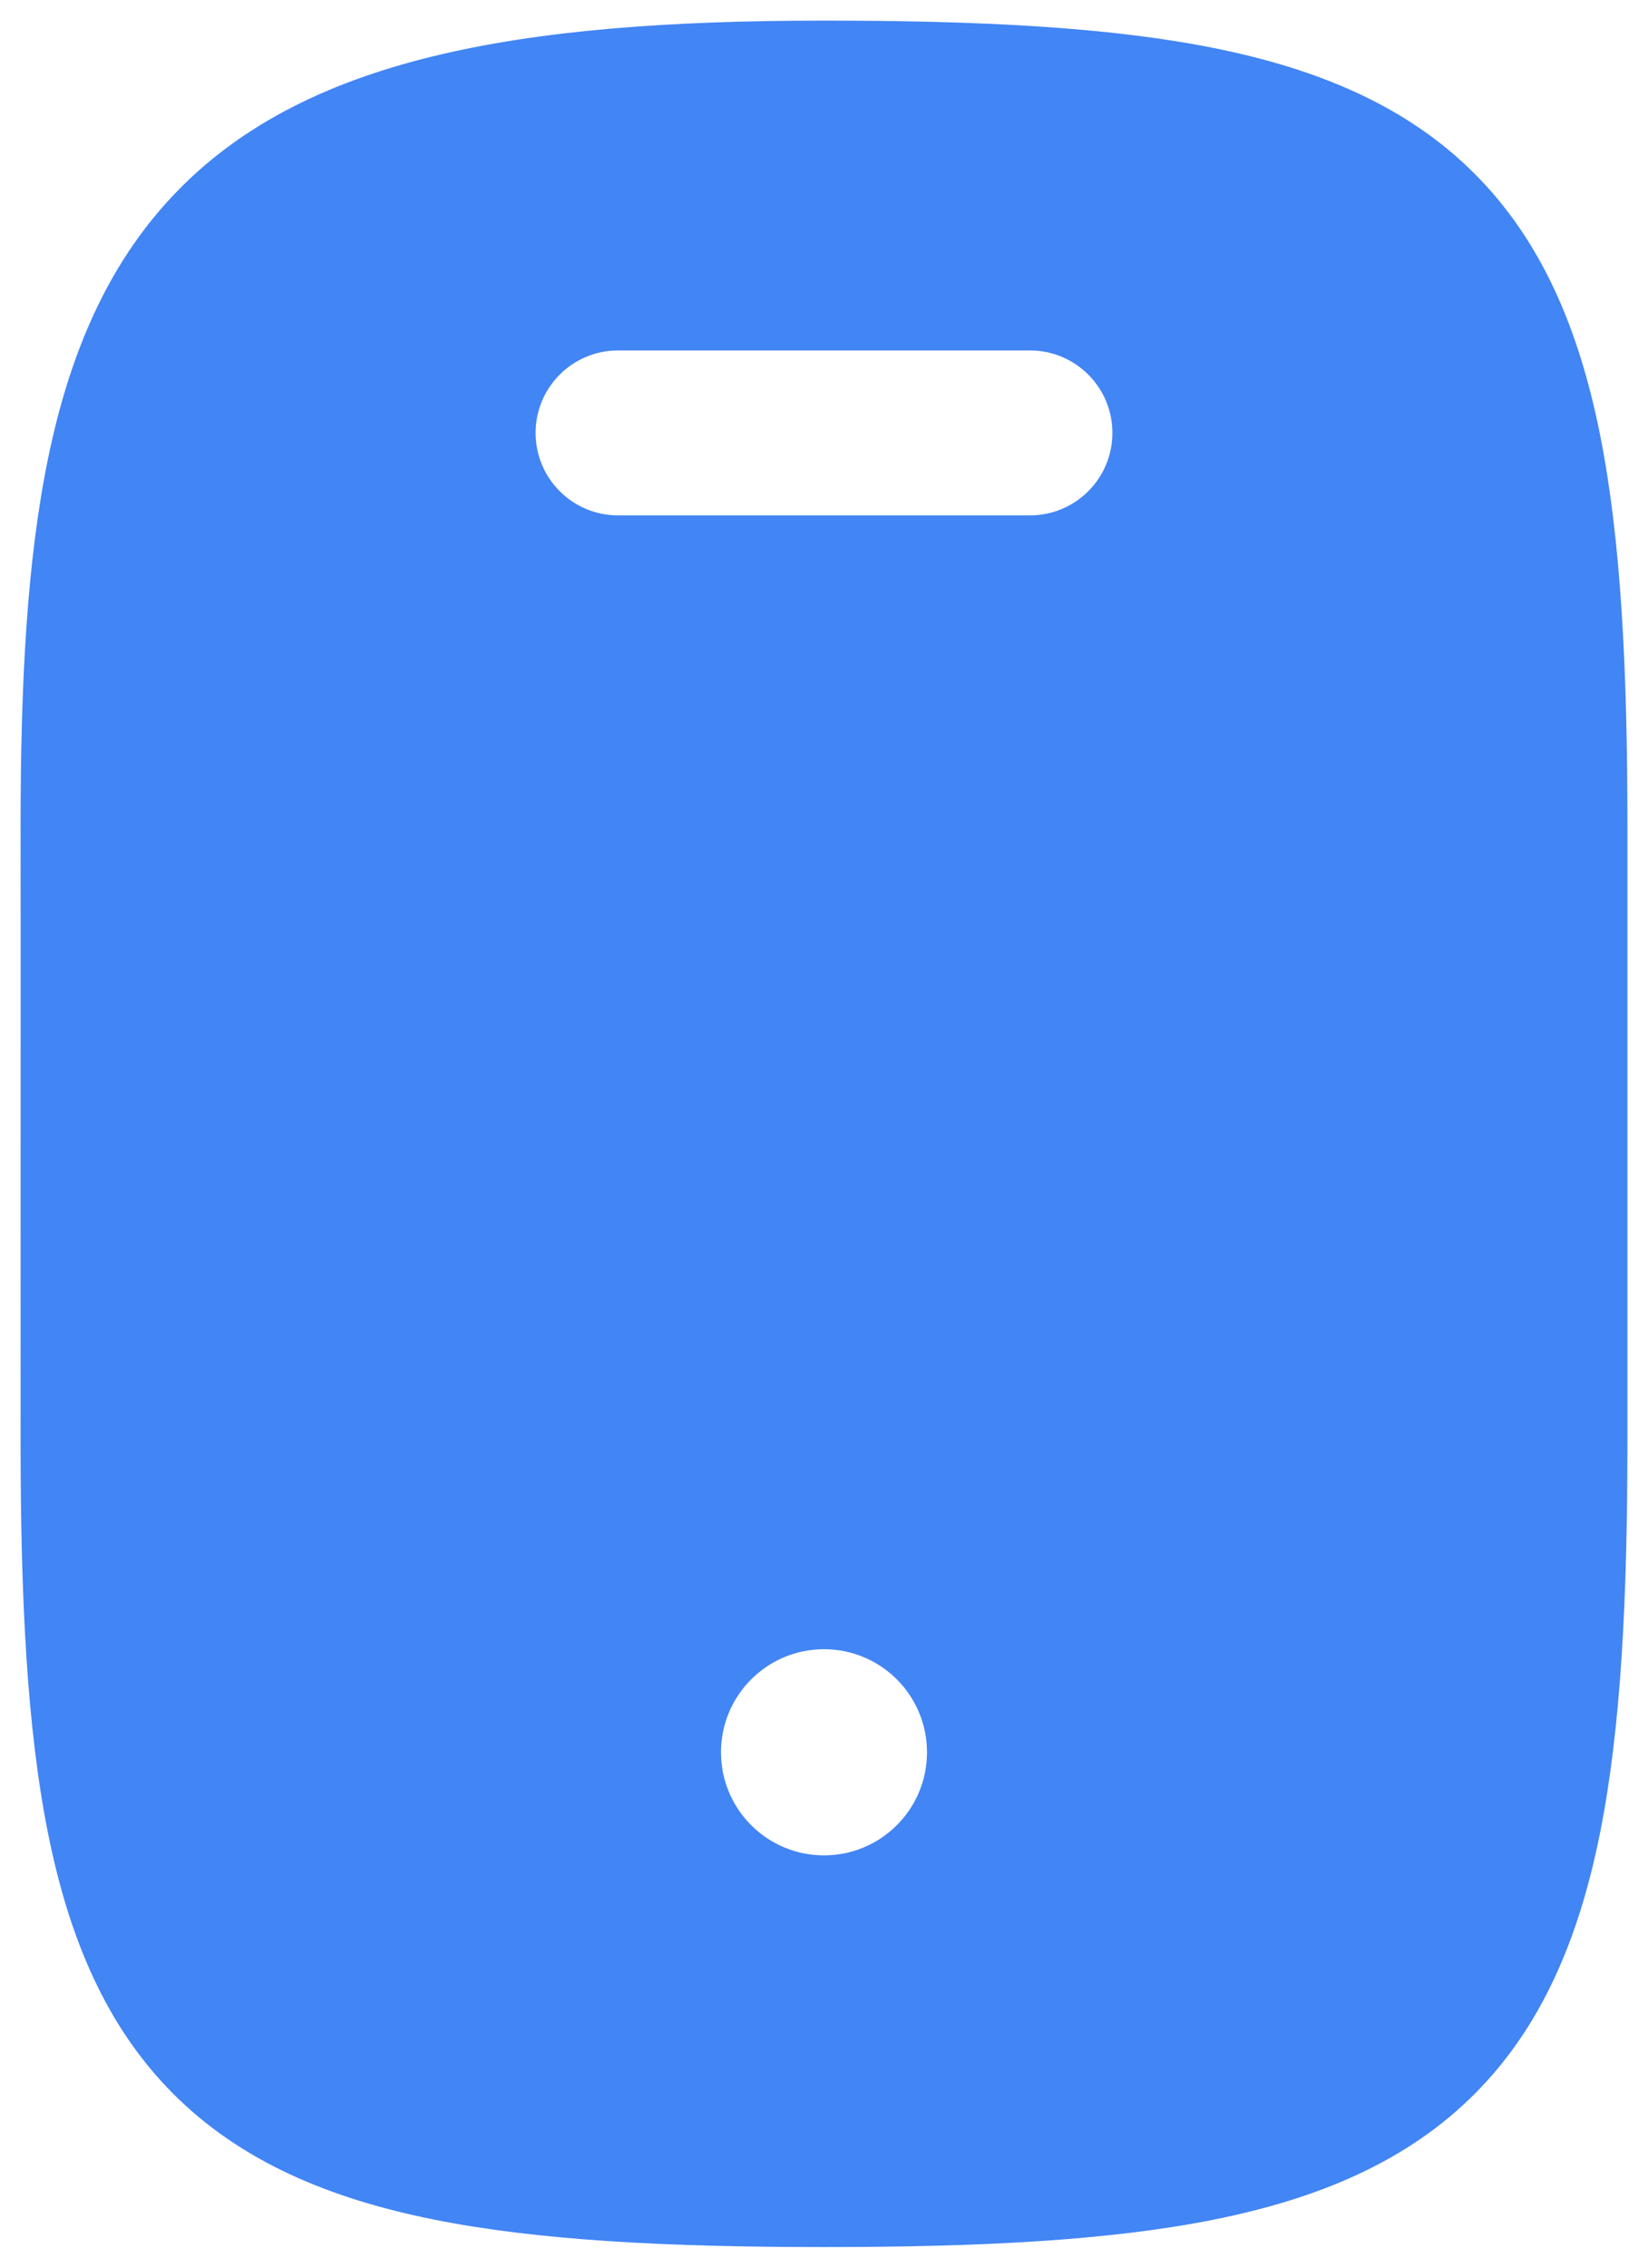 <svg width="32" height="44" viewBox="0 0 32 44" fill="none" xmlns="http://www.w3.org/2000/svg">
<path fill-rule="evenodd" clip-rule="evenodd" d="M16.001 0.4C10.022 0.4 5.849 1.132 3.332 3.824C2.066 5.177 1.345 6.894 0.933 8.896C0.524 10.882 0.4 13.249 0.4 16V16.006C0.401 17.171 0.401 17.594 0.401 18.016C0.401 18.257 0.401 18.497 0.401 18.874C0.401 19.915 0.4 21.998 0.4 28C0.4 31.02 0.524 33.526 0.931 35.564C1.342 37.618 2.067 39.33 3.369 40.631C4.671 41.933 6.383 42.658 8.437 43.069C10.474 43.476 12.98 43.6 16.001 43.6C19.021 43.6 21.527 43.476 23.564 43.069C25.618 42.658 27.33 41.933 28.631 40.631C29.933 39.329 30.658 37.618 31.069 35.564C31.476 33.526 31.6 31.02 31.6 28V16C31.6 12.979 31.476 10.473 31.069 8.436C30.658 6.382 29.933 4.67 28.631 3.369C27.33 2.067 25.618 1.342 23.564 0.931C21.527 0.524 19.021 0.4 16.001 0.4ZM18 34C18 32.895 17.105 32 16 32C14.895 32 14 32.895 14 34C14 35.105 14.895 36 16 36C17.105 36 18 35.105 18 34ZM10.4 8.4C10.4 7.516 11.116 6.8 12 6.8H20C20.884 6.8 21.6 7.516 21.6 8.4C21.6 9.283 20.884 10 20 10H12C11.116 10 10.4 9.283 10.4 8.4Z" fill="#4285F4"/>
</svg>
